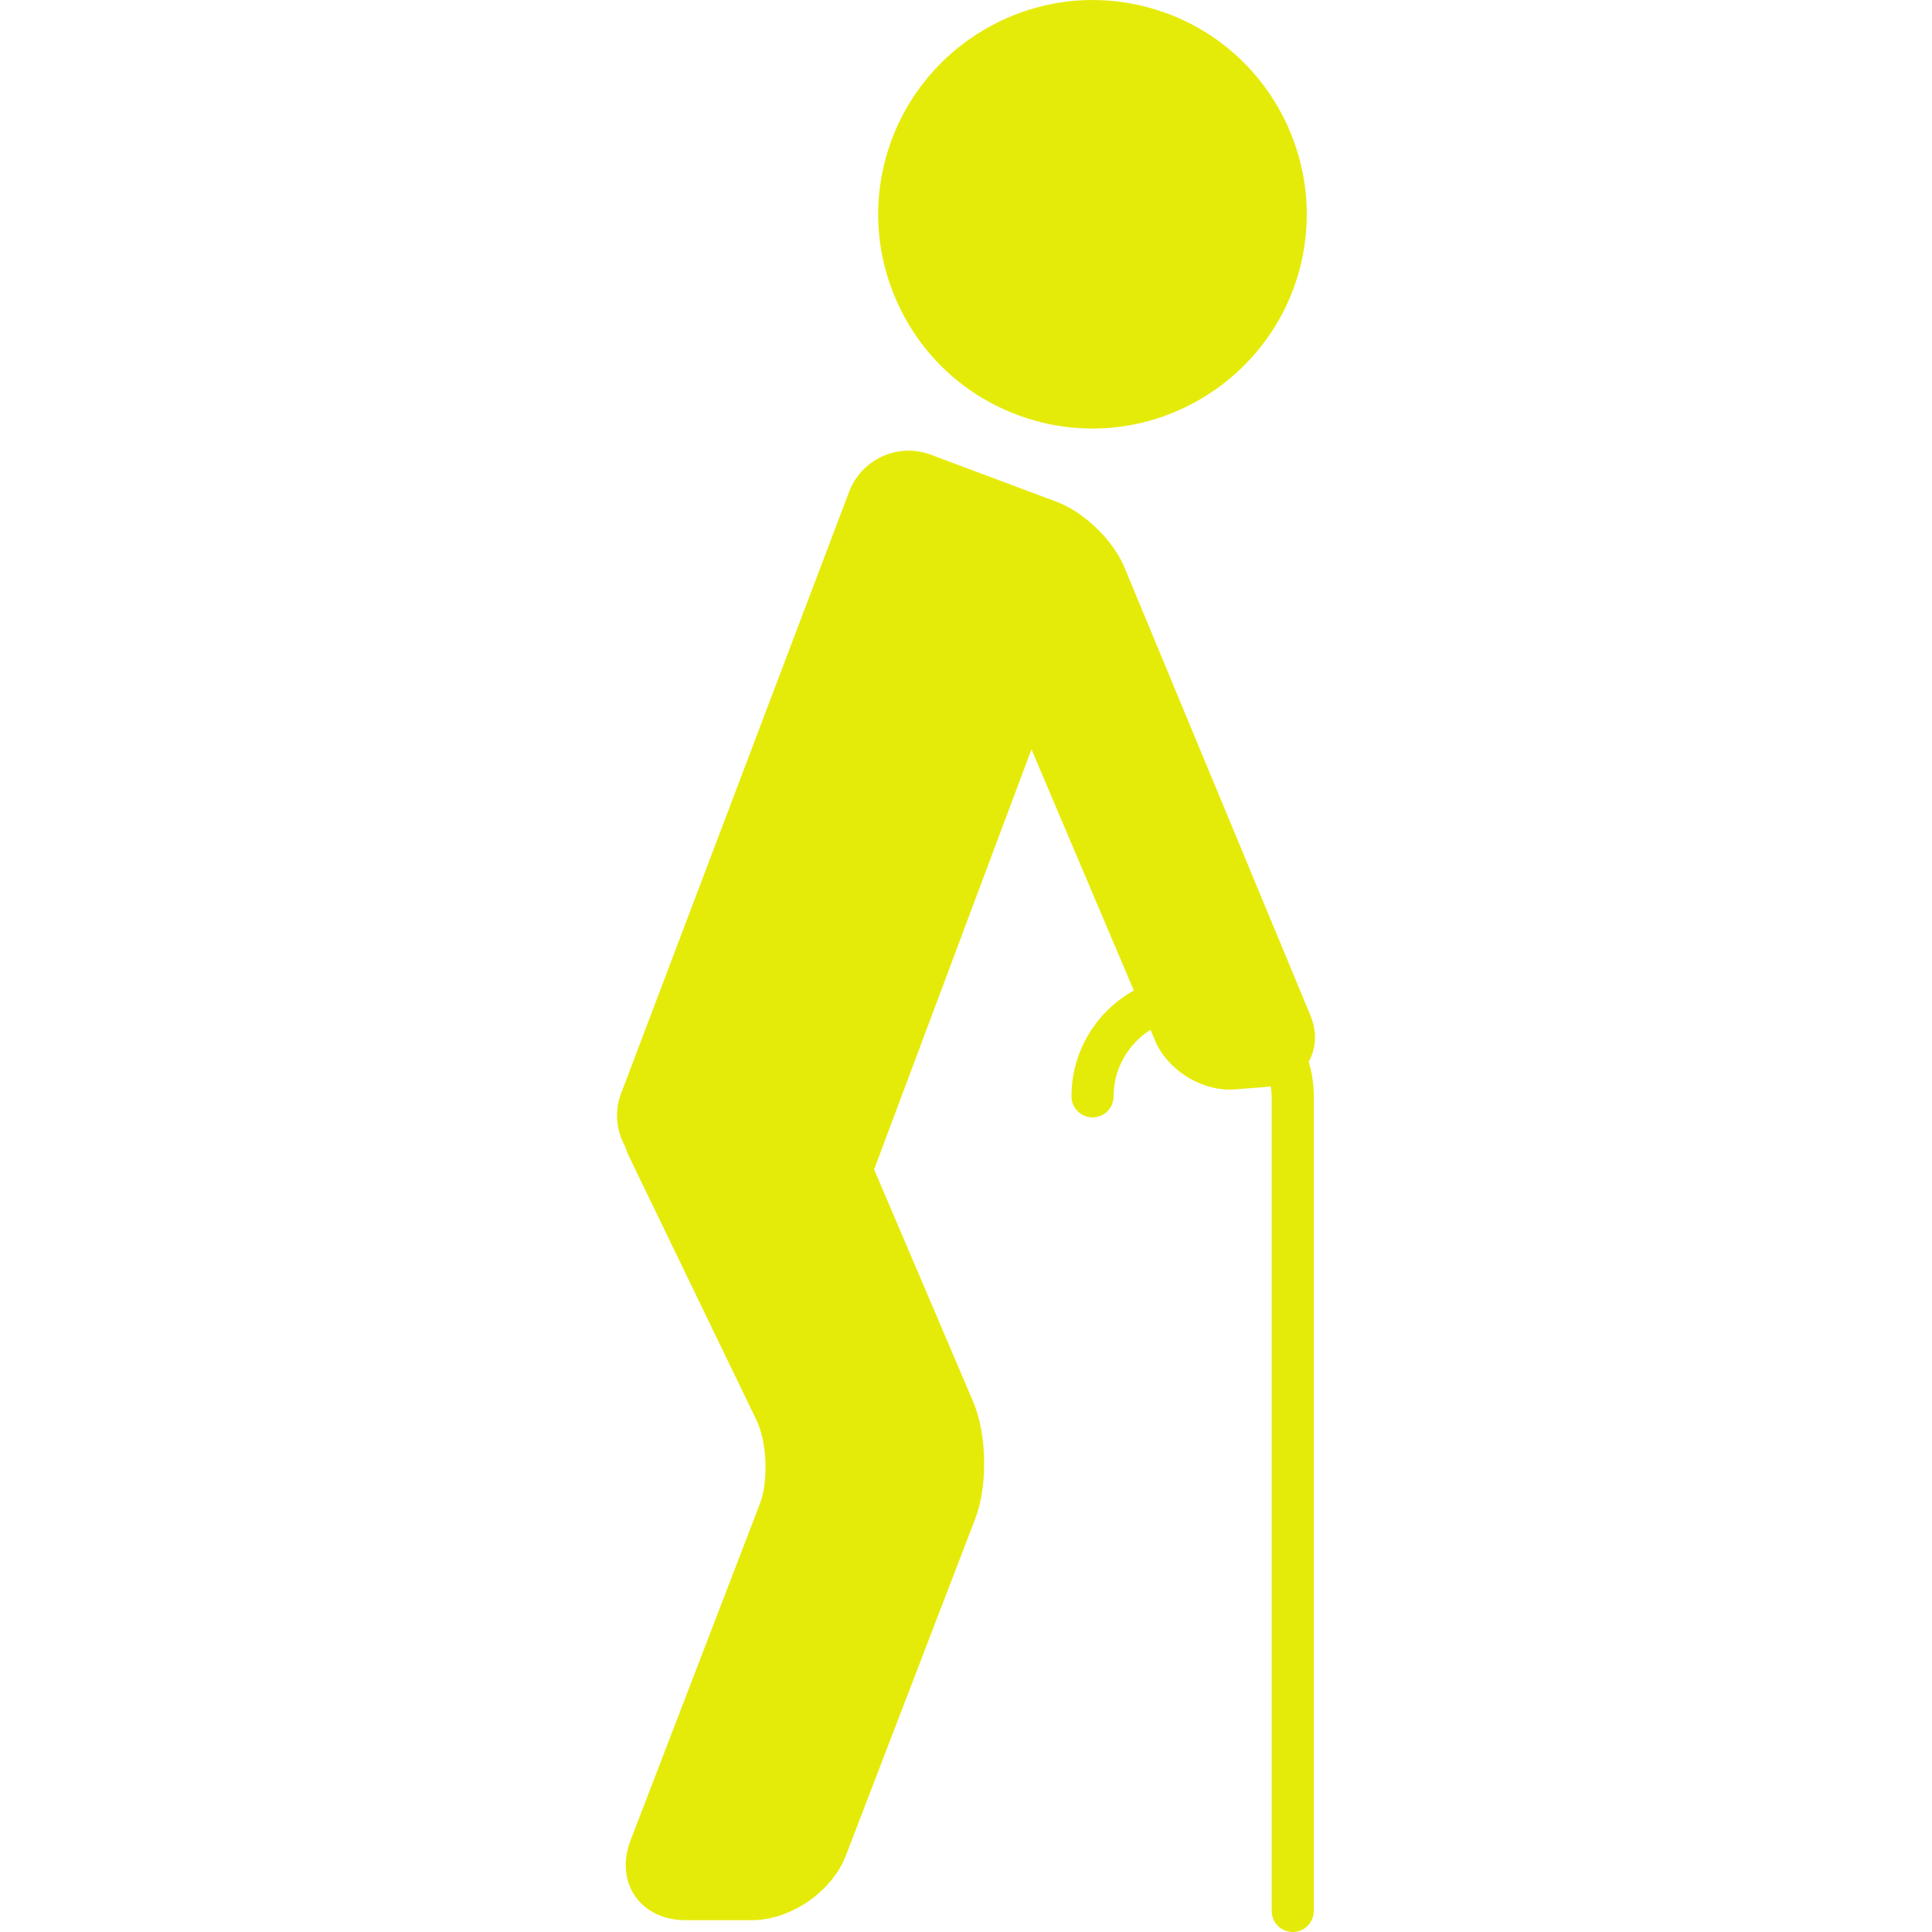 <?xml version="1.0"?>
<svg xmlns="http://www.w3.org/2000/svg" xmlns:xlink="http://www.w3.org/1999/xlink" version="1.1" id="Capa_1" x="0px" y="0px" viewBox="0 0 91.7 91.7" style="enable-background:new 0 0 91.7 91.7;" xml:space="preserve" width="512px" height="512px" class=""><g><g>
	<path d="M62.2,48.202L53.366,26.92c-0.532-1.281-1.913-2.615-3.212-3.102l-3.296-1.234l-0.001,0l-2.683-1.005   c-0.337-0.126-0.69-0.19-1.049-0.19c-1.246,0-2.379,0.78-2.818,1.94l-10.83,28.575c-0.327,0.861-0.217,1.776,0.2,2.525   c0.043,0.121,0.073,0.242,0.132,0.363l6.093,12.606c0.502,1.039,0.58,2.896,0.166,3.975l-6.141,15.981   c-0.364,0.948-0.286,1.91,0.215,2.639c0.5,0.729,1.37,1.146,2.386,1.146h3.154c1.843,0,3.805-1.348,4.466-3.068l6.139-15.981   c0.604-1.573,0.56-4.021-0.101-5.57l-4.697-11.014l7.469-19.939l4.857,11.446c-1.762,0.983-2.958,2.865-2.958,5.023   c0,0.553,0.448,1,1,1s1-0.447,1-1c0-1.33,0.701-2.494,1.749-3.16l0.229,0.539c0.557,1.313,2.072,2.302,3.524,2.302   c0.083,0,0.167-0.004,0.25-0.01l1.52-0.119c0.063-0.005,0.119-0.025,0.18-0.033c0.021,0.159,0.049,0.317,0.049,0.482V90.7   c0,0.553,0.448,1,1,1s1-0.447,1-1V52.034c0-0.57-0.086-1.12-0.242-1.641C62.478,49.753,62.515,48.961,62.2,48.202z" data-original="#000000" class="active-path" data-old_color="#000000" fill="#E5EB08"/>
	<path d="M48.29,19.693c1.149,0.431,2.348,0.648,3.565,0.648c4.218,0,8.045-2.654,9.524-6.604   c1.966-5.251-0.706-11.124-5.955-13.089C54.274,0.218,53.074,0,51.857,0c-4.217,0-8.044,2.654-9.524,6.604   c-0.953,2.543-0.858,5.306,0.267,7.778C43.726,16.854,45.746,18.74,48.29,19.693z" data-original="#000000" class="active-path" data-old_color="#000000" fill="#E5EB08"/>
</g></g> </svg>

